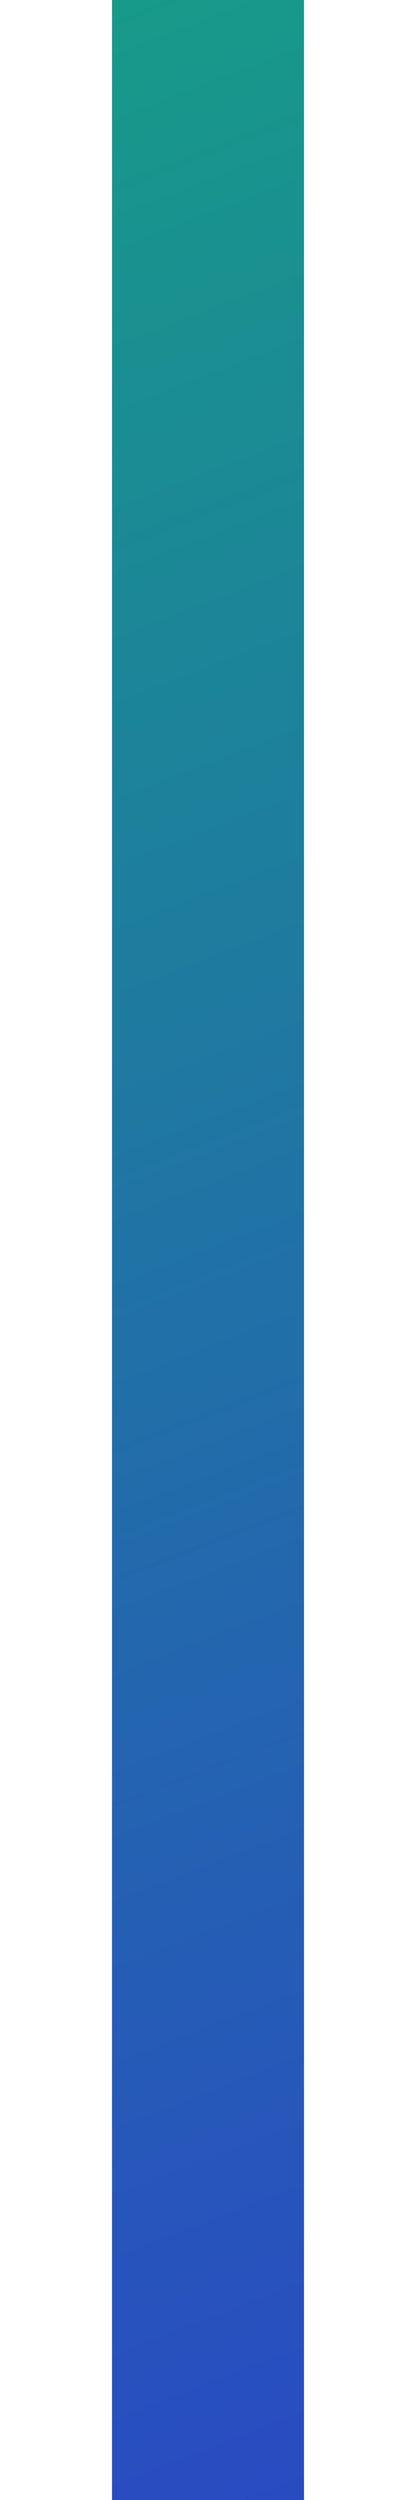 <svg width="5" height="30" viewBox="0 0 5 65" fill="none" xmlns="http://www.w3.org/2000/svg">
<rect width="5" height="85" fill="url(#paint0_linear_61_992)"/>
<defs>
<linearGradient id="paint0_linear_61_992" x1="-2.5" y1="-3.922" x2="31.129" y2="83.372" gradientUnits="userSpaceOnUse">
<stop stop-color="#16A085"/>
<stop offset="1" stop-color="#3129DB"/>
</linearGradient>
</defs>
</svg>
